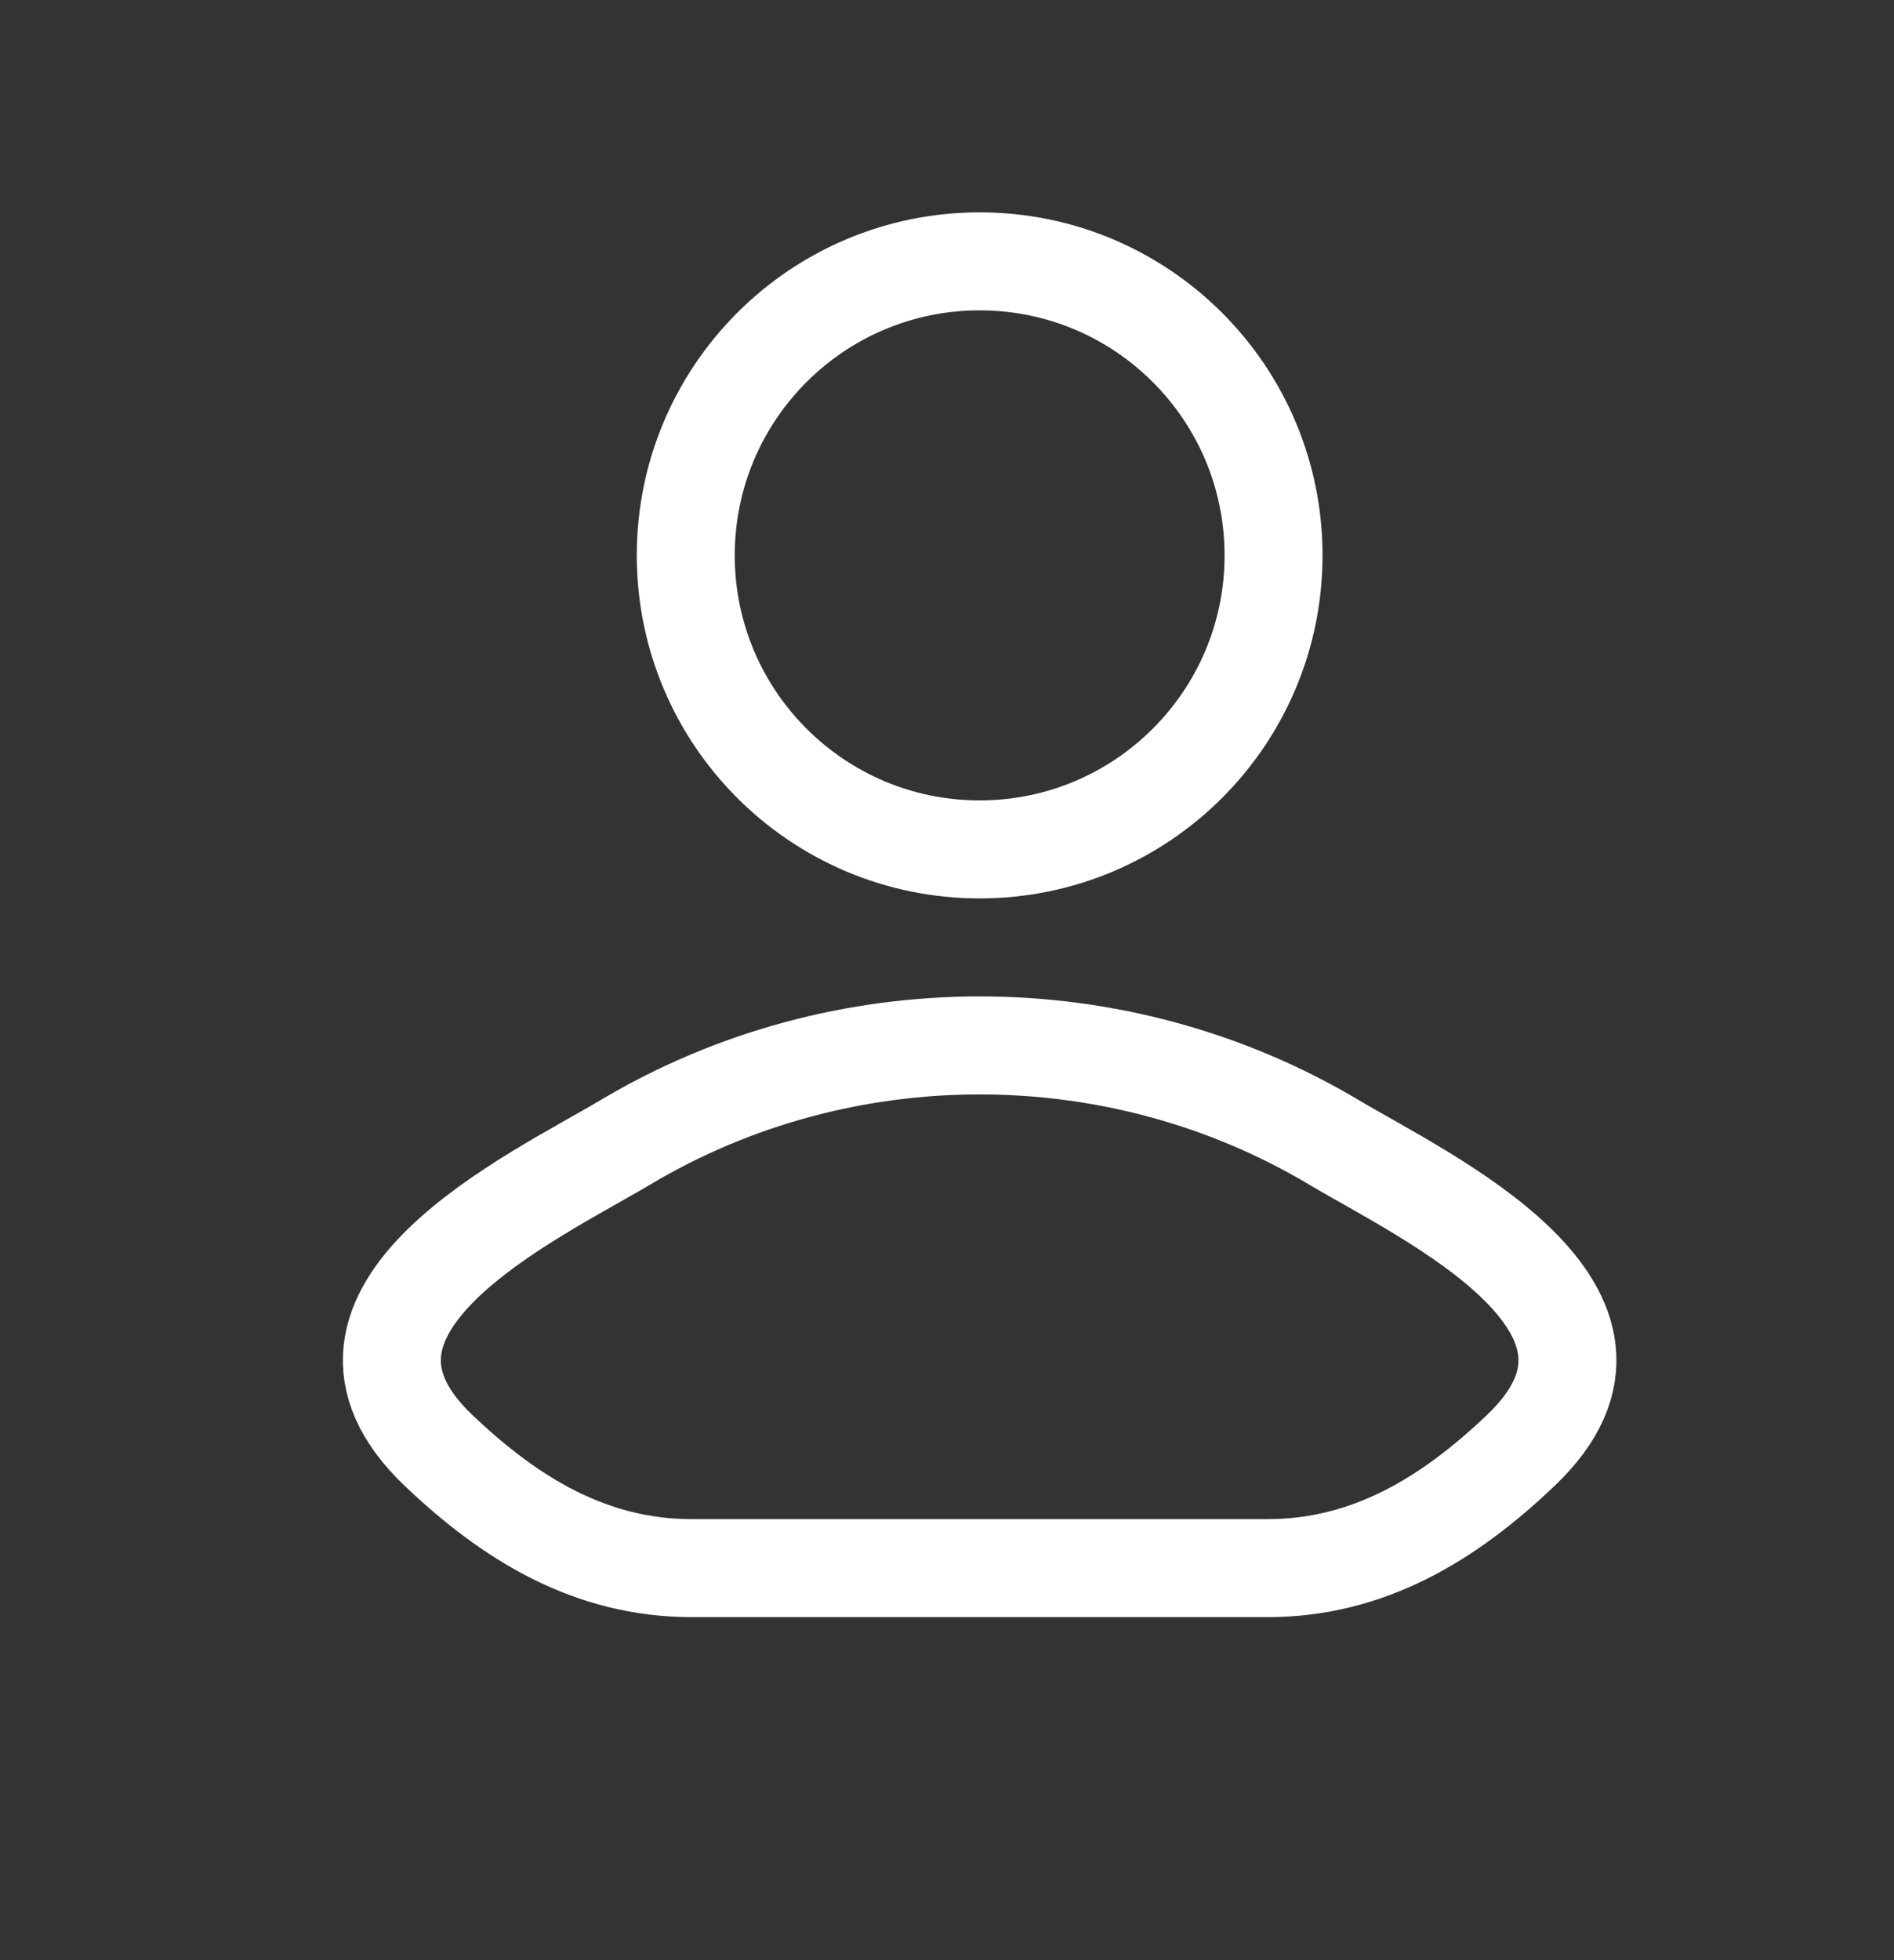 <svg width="29" height="30" viewBox="0 0 29 30" fill="none" xmlns="http://www.w3.org/2000/svg">
<rect x="0" y="0" width="29" height="30" fill="#333333" stroke="none"/>
<path d="M9.578 17.482C8.163 18.324 4.453 20.044 6.713 22.197C7.816 23.248 9.045 24 10.591 24H19.409C20.954 24 22.184 23.248 23.287 22.197C25.547 20.044 21.837 18.324 20.422 17.482C17.105 15.506 12.895 15.506 9.578 17.482Z" stroke="white" stroke-width="1.5" stroke-linecap="round" stroke-linejoin="round"/>
<path d="M19.5 8.5C19.5 10.985 17.485 13 15 13C12.515 13 10.5 10.985 10.5 8.5C10.5 6.015 12.515 4 15 4C17.485 4 19.5 6.015 19.5 8.5Z" stroke="white" stroke-width="1.5"/>
</svg>
